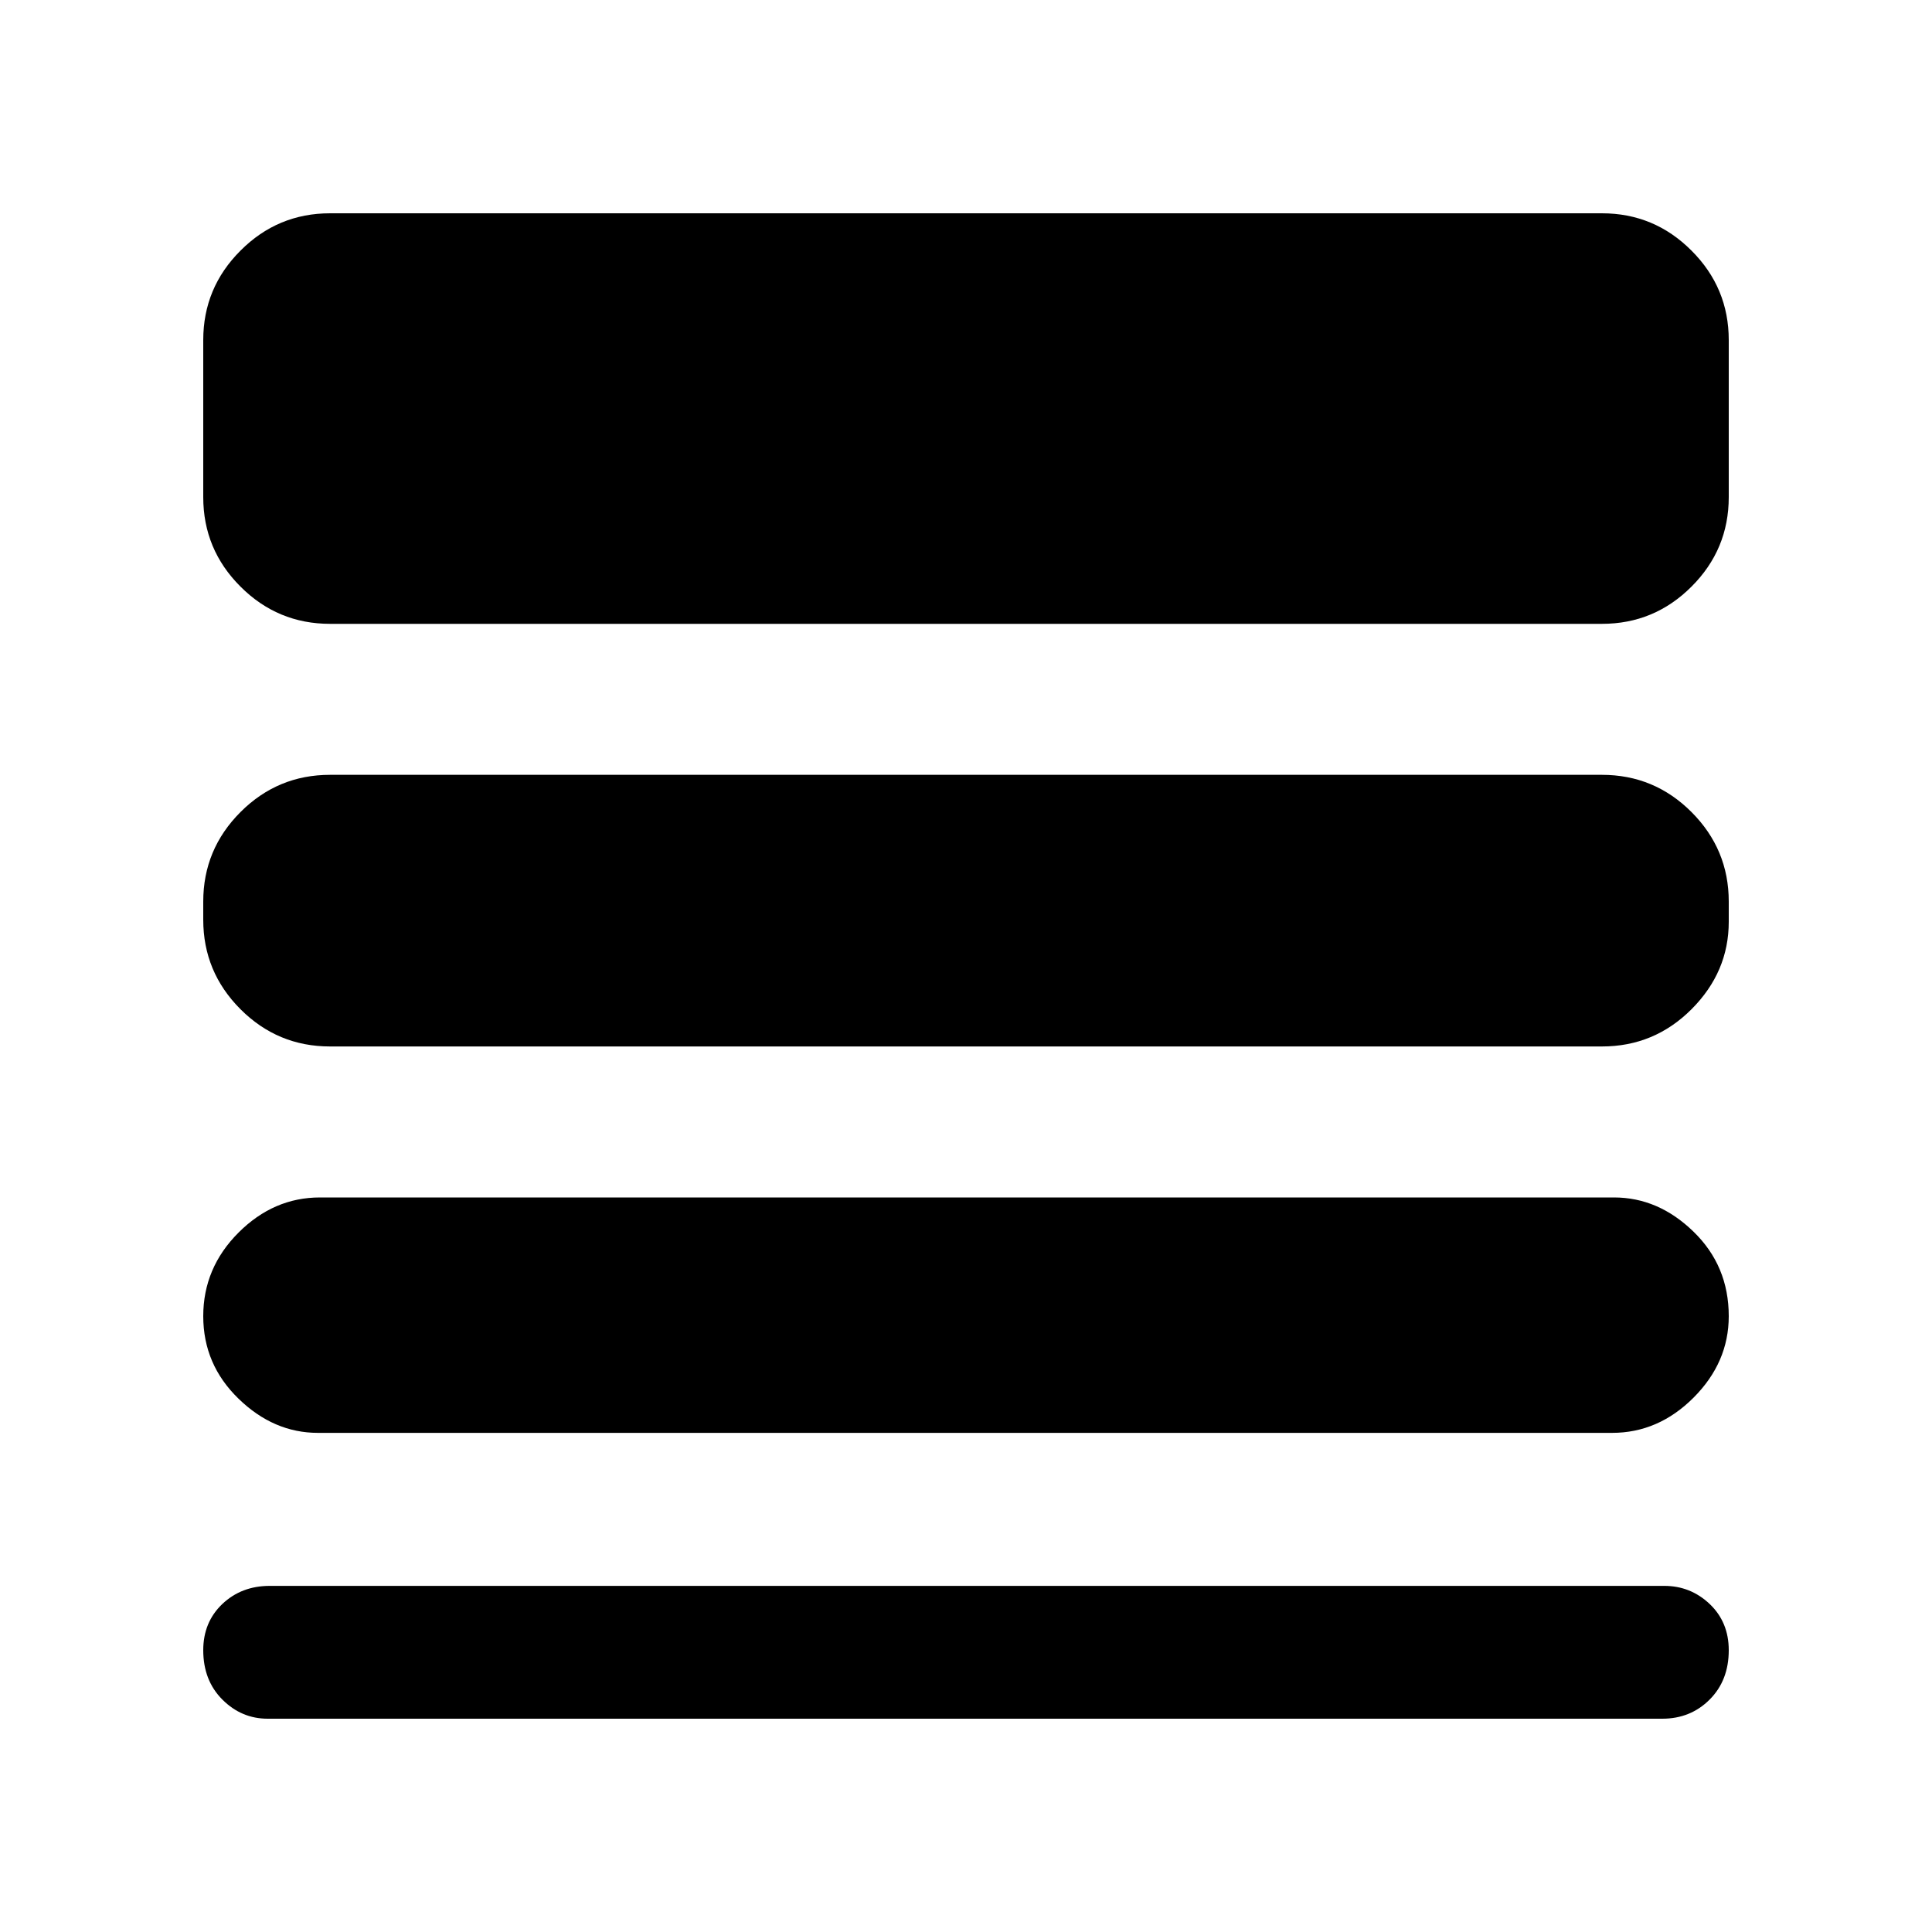<svg xmlns="http://www.w3.org/2000/svg" height="20" width="20"><path d="M3.292 14.833q-.459 0-.823-.354-.365-.354-.365-.854t.365-.865q.364-.364.843-.364h13.396q.459 0 .823.354.365.354.365.875 0 .479-.365.844-.364.364-.843.364Zm-.521 2.959q-.271 0-.469-.198-.198-.198-.198-.511 0-.291.198-.479.198-.187.49-.187h14.437q.271 0 .469.187.198.188.198.479 0 .313-.198.511t-.49.198Zm.646-6.959q-.542 0-.927-.385-.386-.386-.386-.927v-.188q0-.541.386-.927.385-.385.927-.385h13.166q.542 0 .927.385.386.386.386.927v.209q0 .52-.386.906-.385.385-.927.385Zm0-4.375q-.542 0-.927-.385-.386-.385-.386-.927V3.521q0-.542.386-.927.385-.386.927-.386h13.166q.542 0 .927.386.386.385.386.927v1.625q0 .542-.386.927-.385.385-.927.385Z"/></svg>